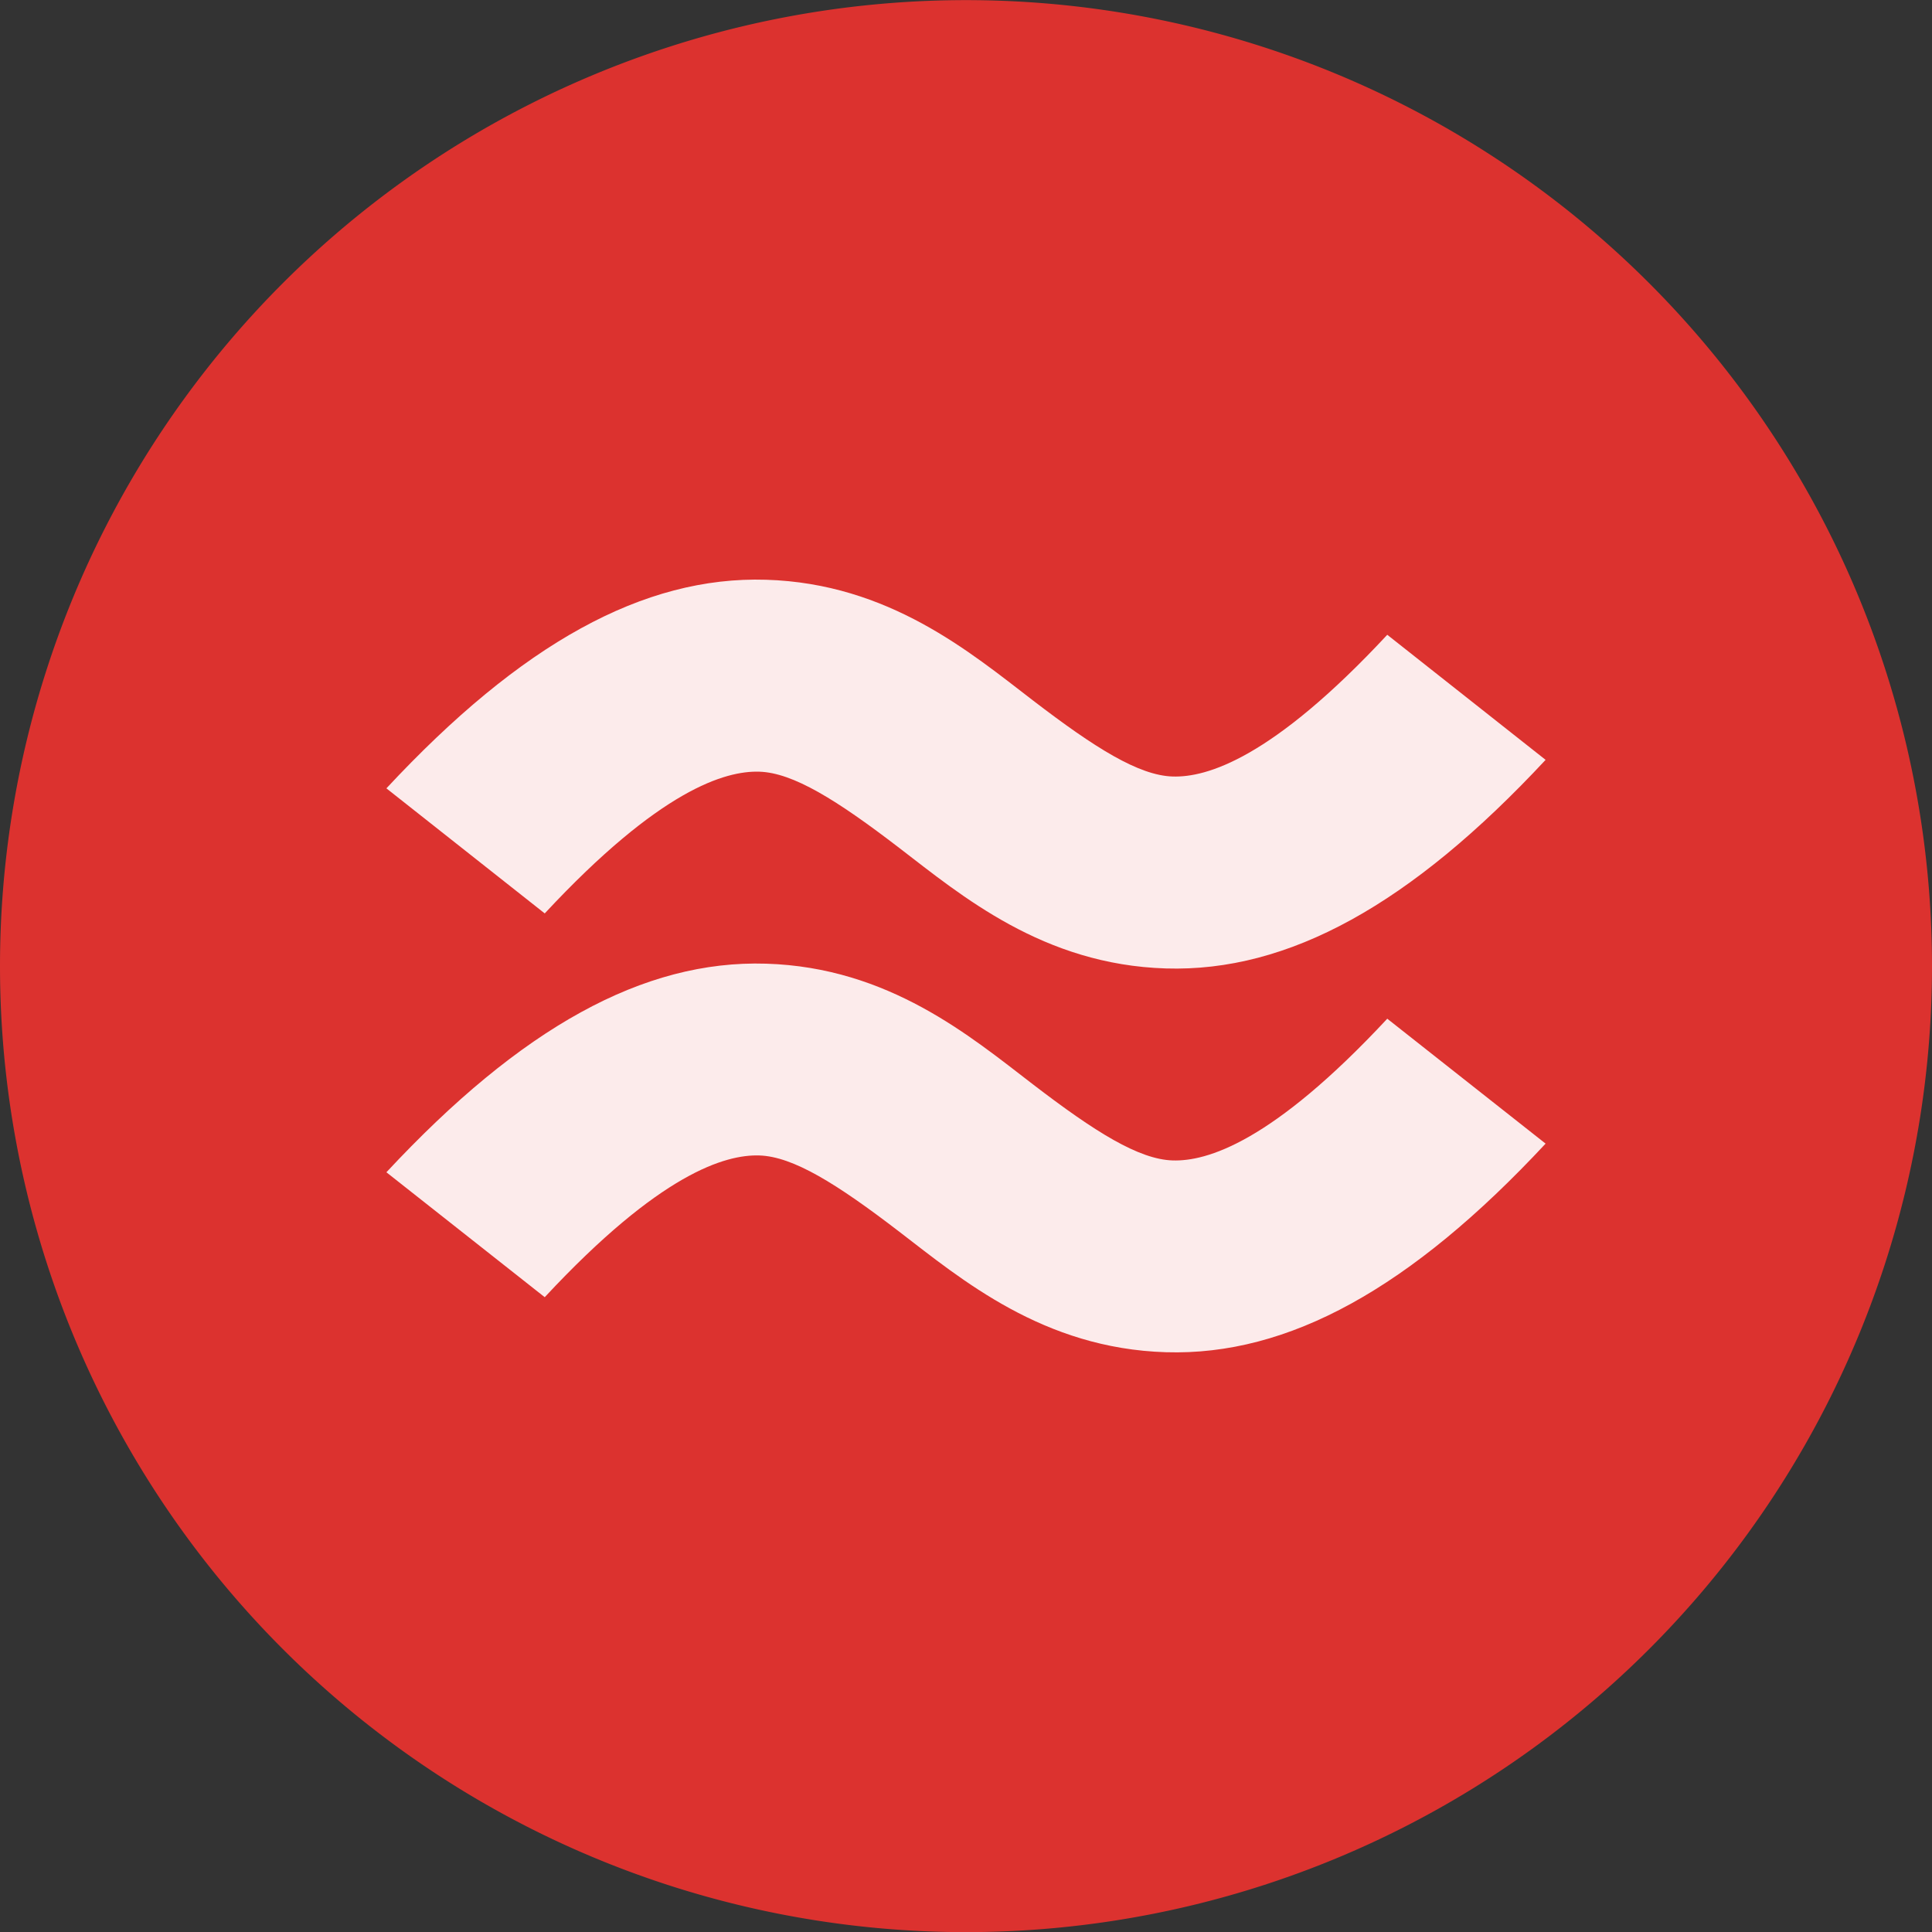 <?xml version="1.0" encoding="UTF-8" standalone="no"?>
<svg
   xmlns:dc="http://purl.org/dc/elements/1.1/"
   xmlns:cc="http://creativecommons.org/ns#"
   xmlns:rdf="http://www.w3.org/1999/02/22-rdf-syntax-ns#"
   xmlns:svg="http://www.w3.org/2000/svg"
   xmlns="http://www.w3.org/2000/svg"
   xmlns:sodipodi="http://sodipodi.sourceforge.net/DTD/sodipodi-0.dtd"
   xmlns:inkscape="http://www.inkscape.org/namespaces/inkscape"
   width="64"
   height="64"
   viewBox="0 0 64 64"
   id="svg2"
   version="1.1"
   inkscape:version="0.91 r13725"
   sodipodi:docname="poedit-fuzzy.svg">
  <rect x="0" y="0" width="64" height="64" fill="#333333" stroke="none"/>
  <defs
     id="defs10" />
  <sodipodi:namedview
     pagecolor="#ffffff"
     bordercolor="#666666"
     borderopacity="1"
     objecttolerance="10"
     gridtolerance="10"
     guidetolerance="10"
     inkscape:pageopacity="0"
     inkscape:pageshadow="2"
     inkscape:window-width="1366"
     inkscape:window-height="704"
     id="namedview8"
     showgrid="false"
     inkscape:zoom="5.2149125"
     inkscape:cx="-25.355932"
     inkscape:cy="32"
     inkscape:window-x="0"
     inkscape:window-y="27"
     inkscape:window-maximized="1"
     inkscape:current-layer="svg2" />
  <g
     style="fill-rule:evenodd"
     id="g4-7"
     transform="scale(4,4)">
    <path
       inkscape:connector-curvature="0"
       style="fill:#dc322f"
       d="m 16,8.001 a 8,8 0 0 1 -16,0 8,8 0 1 1 16,0 z"
       id="path6-6" />
  </g>
  <path
     style="color:#000000;font-style:normal;font-variant:normal;font-weight:normal;font-stretch:normal;font-size:medium;line-height:normal;font-family:sans-serif;text-indent:0;text-align:start;text-decoration:none;text-decoration-line:none;text-decoration-style:solid;text-decoration-color:#000000;letter-spacing:normal;word-spacing:normal;text-transform:none;direction:ltr;block-progression:tb;writing-mode:lr-tb;baseline-shift:baseline;text-anchor:start;white-space:normal;clip-rule:nonzero;display:inline;overflow:visible;visibility:visible;opacity:1;isolation:auto;mix-blend-mode:normal;color-interpolation:sRGB;color-interpolation-filters:linearRGB;solid-color:#000000;solid-opacity:1;fill:#ffffff;fill-opacity:0.902;fill-rule:evenodd;stroke:none;stroke-width:2.5;stroke-linecap:butt;stroke-linejoin:round;stroke-miterlimit:4;stroke-dasharray:none;stroke-dashoffset:0;stroke-opacity:1;color-rendering:auto;image-rendering:auto;shape-rendering:auto;text-rendering:auto;enable-background:accumulate"
     d="M 25.379,19.205 C 21.317,19.08 17.262,21.323 12.8,26.115 l 5.245,4.143 c 3.827,-4.111 5.988,-4.729 7.107,-4.695 1.119,0.034 2.563,0.934 4.635,2.524 2.072,1.59 4.772,3.87 8.834,3.994 4.061,0.125 8.117,-2.118 12.579,-6.91 l -5.245,-4.143 c -3.827,4.111 -5.988,4.729 -7.107,4.695 -1.119,-0.034 -2.563,-0.934 -4.635,-2.524 -2.072,-1.59 -4.772,-3.87 -8.834,-3.994 z m 0,12.718 C 21.317,31.798 17.262,34.041 12.8,38.833 l 5.245,4.138 c 3.827,-4.111 5.988,-4.729 7.107,-4.695 1.119,0.034 2.563,0.934 4.635,2.524 2.072,1.59 4.772,3.87 8.834,3.994 4.061,0.125 8.117,-2.118 12.579,-6.91 l -5.245,-4.138 c -3.827,4.111 -5.988,4.729 -7.107,4.695 -1.119,-0.034 -2.563,-0.934 -4.635,-2.524 -2.072,-1.59 -4.772,-3.87 -8.834,-3.994 z"
     id="path4144-0"
     inkscape:connector-curvature="0" />
</svg>
